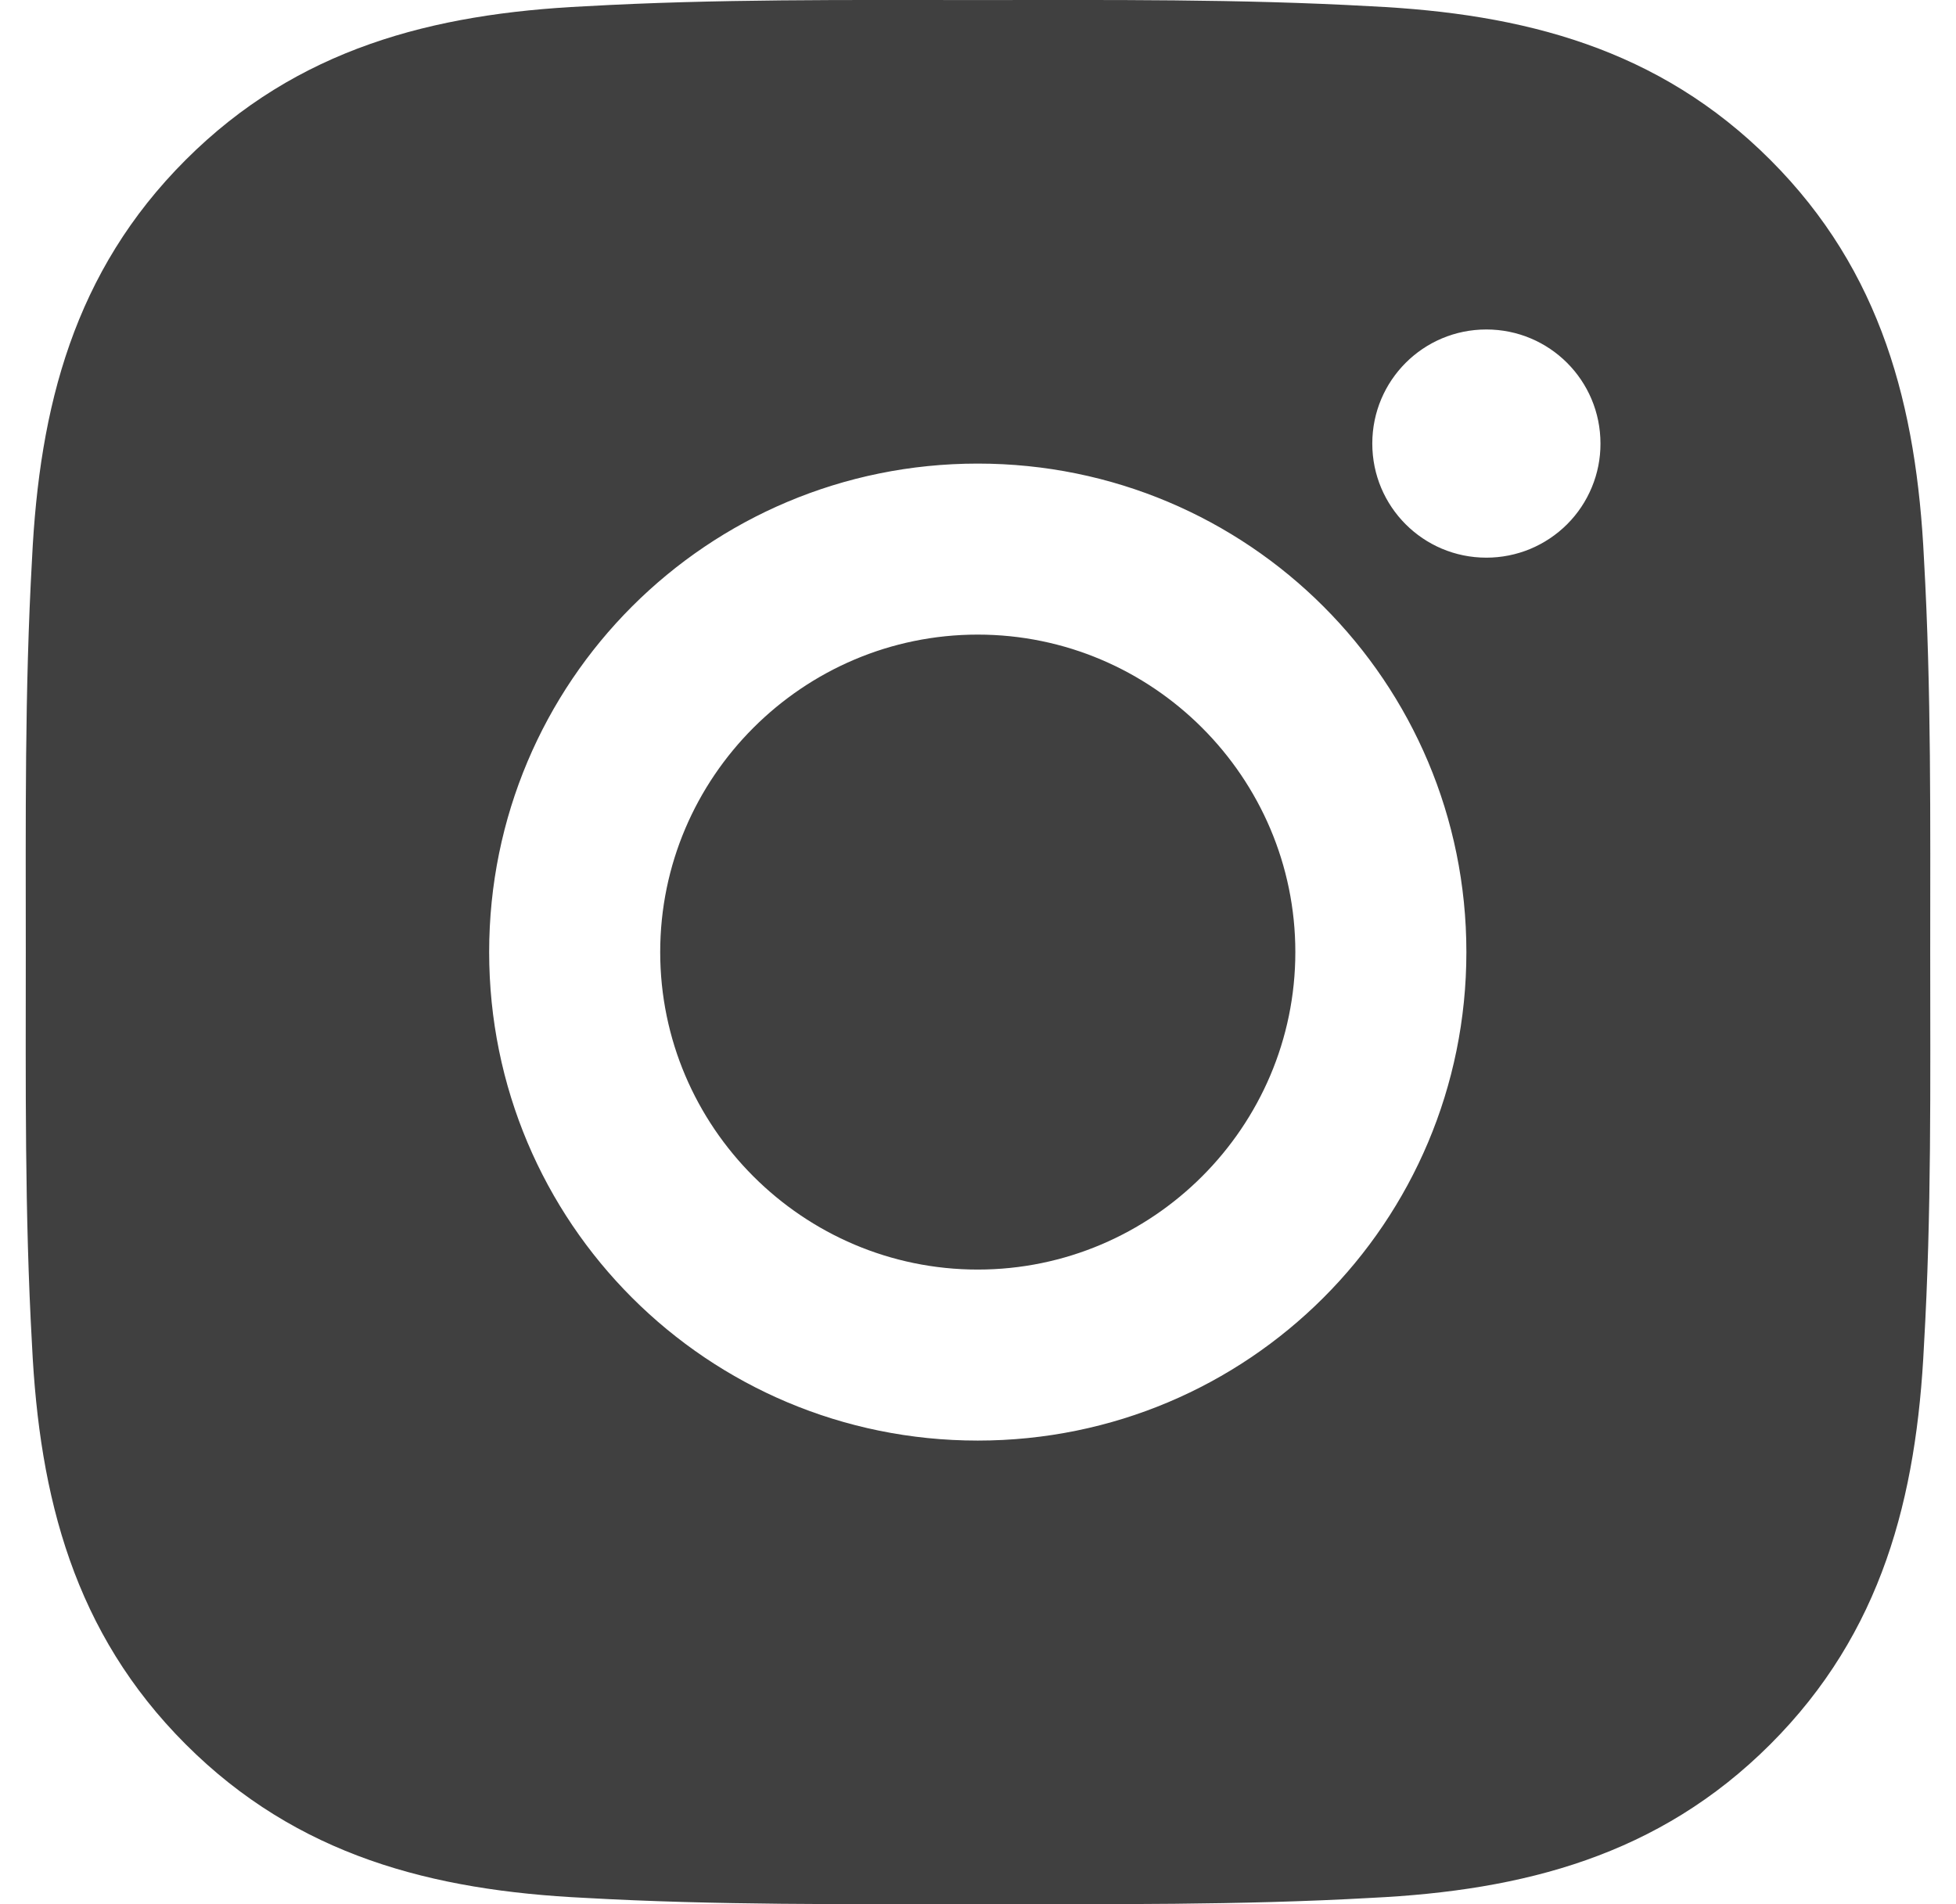 <svg width="38" height="37" viewBox="0 0 38 37" fill="none" xmlns="http://www.w3.org/2000/svg">
<path d="M18.995 12.331C15.598 12.331 12.826 15.103 12.826 18.5C12.826 21.897 15.598 24.669 18.995 24.669C22.392 24.669 25.165 21.897 25.165 18.5C25.165 15.103 22.392 12.331 18.995 12.331ZM37.499 18.5C37.499 15.945 37.522 13.414 37.378 10.864C37.235 7.902 36.559 5.273 34.393 3.107C32.223 0.936 29.598 0.265 26.636 0.122C24.082 -0.022 21.55 0.001 19 0.001C16.445 0.001 13.914 -0.022 11.364 0.122C8.402 0.265 5.773 0.941 3.607 3.107C1.436 5.277 0.765 7.902 0.622 10.864C0.478 13.418 0.501 15.95 0.501 18.5C0.501 21.05 0.478 23.586 0.622 26.136C0.765 29.098 1.441 31.727 3.607 33.893C5.777 36.064 8.402 36.735 11.364 36.878C13.918 37.022 16.45 36.999 19 36.999C21.555 36.999 24.086 37.022 26.636 36.878C29.598 36.735 32.227 36.059 34.393 33.893C36.564 31.723 37.235 29.098 37.378 26.136C37.526 23.586 37.499 21.055 37.499 18.5ZM18.995 27.992C13.742 27.992 9.503 23.753 9.503 18.5C9.503 13.247 13.742 9.008 18.995 9.008C24.248 9.008 28.488 13.247 28.488 18.5C28.488 23.753 24.248 27.992 18.995 27.992ZM28.876 10.836C27.65 10.836 26.66 9.845 26.66 8.619C26.66 7.393 27.65 6.402 28.876 6.402C30.103 6.402 31.093 7.393 31.093 8.619C31.094 8.91 31.037 9.199 30.925 9.468C30.814 9.737 30.651 9.981 30.445 10.187C30.239 10.393 29.994 10.556 29.725 10.668C29.456 10.779 29.168 10.836 28.876 10.836Z" fill="#404040"/>
</svg>
